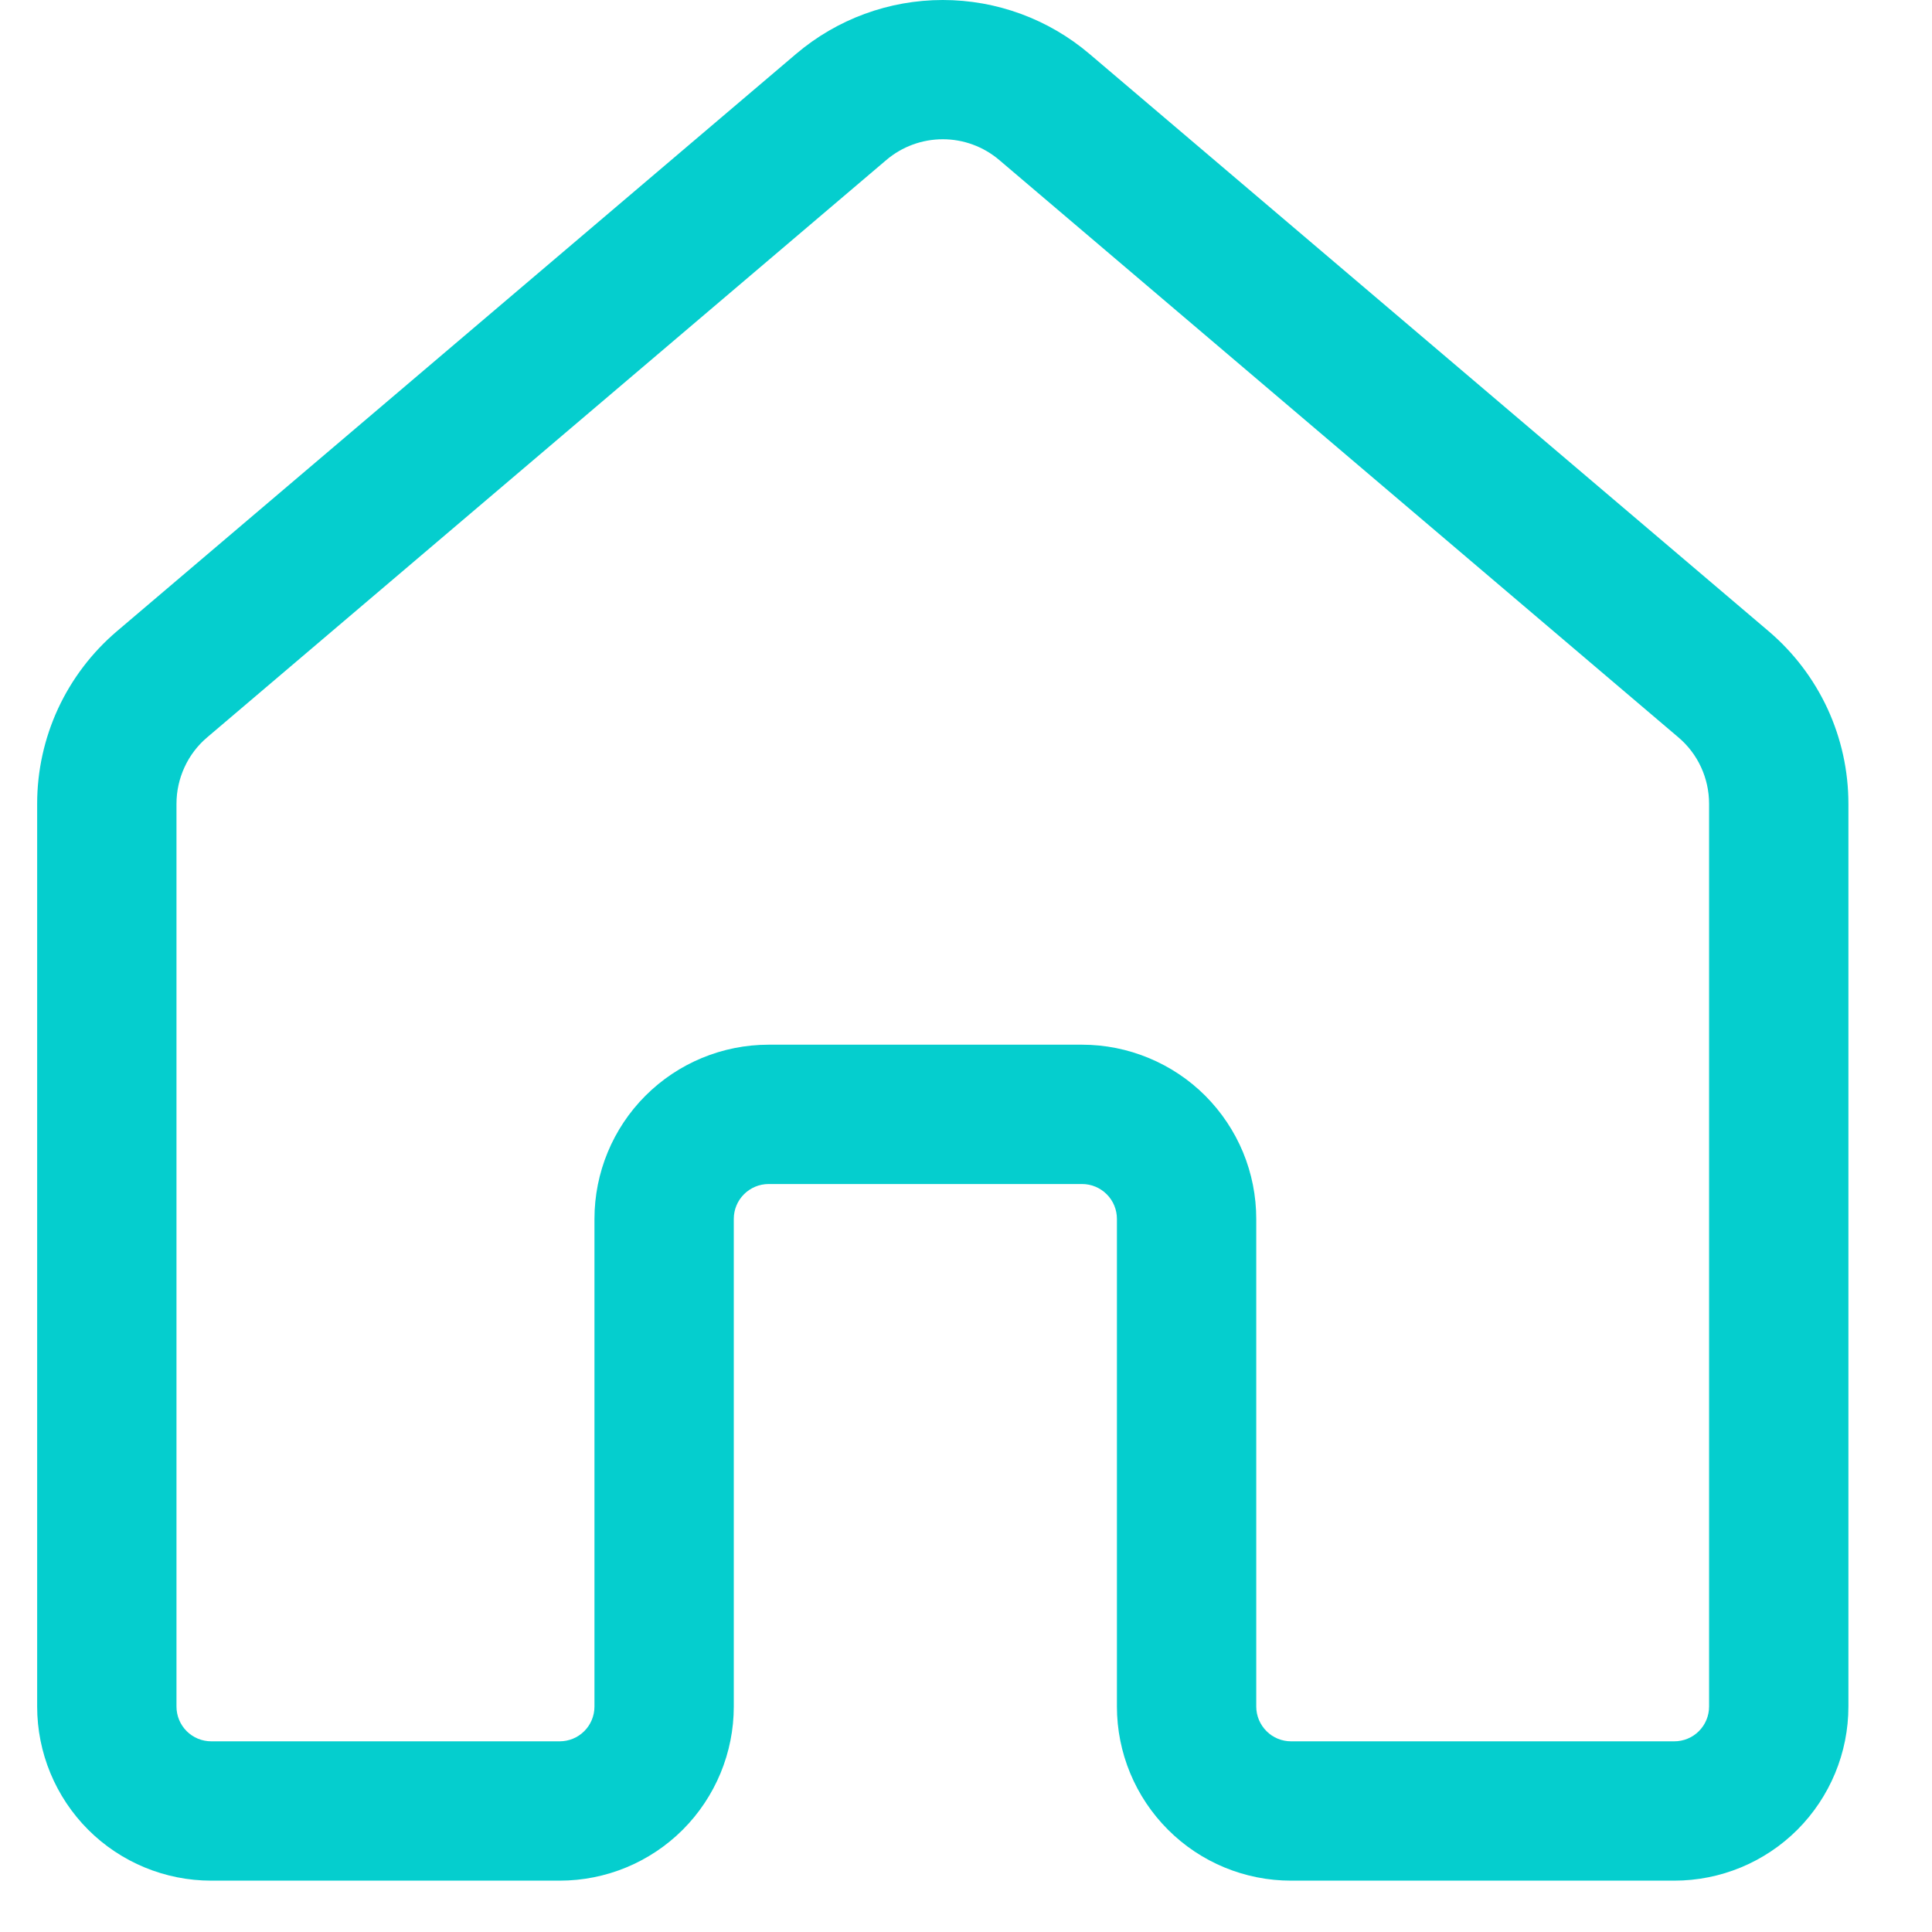 <svg width="35" height="35" viewBox="0 0 25 26" fill="none" xmlns="http://www.w3.org/2000/svg">
<path d="M12.947 2.153C12.735 1.973 12.466 1.874 12.188 1.874C11.909 1.874 11.64 1.973 11.428 2.153L2.288 9.923C2.158 10.033 2.054 10.17 1.983 10.325C1.912 10.479 1.875 10.647 1.875 10.817V22.966C1.875 23.09 1.924 23.209 2.012 23.297C2.1 23.385 2.219 23.434 2.344 23.434H7.031C7.156 23.434 7.275 23.385 7.363 23.297C7.451 23.209 7.5 23.09 7.5 22.966V16.403C7.5 15.782 7.747 15.185 8.186 14.746C8.626 14.306 9.222 14.059 9.844 14.059H14.062C14.37 14.059 14.675 14.12 14.959 14.238C15.244 14.356 15.502 14.528 15.72 14.746C15.937 14.964 16.11 15.222 16.228 15.506C16.346 15.791 16.406 16.096 16.406 16.403V22.966C16.406 23.09 16.456 23.209 16.544 23.297C16.631 23.385 16.751 23.434 16.875 23.434H22.031C22.156 23.434 22.275 23.385 22.363 23.297C22.451 23.209 22.5 23.09 22.5 22.966V10.816C22.5 10.646 22.463 10.478 22.392 10.324C22.321 10.17 22.217 10.033 22.087 9.923L12.947 2.153ZM10.214 0.725C10.765 0.257 11.464 0 12.188 0C12.911 0 13.61 0.257 14.161 0.725L23.302 8.495C23.638 8.781 23.908 9.136 24.094 9.537C24.279 9.938 24.375 10.374 24.375 10.816V22.966C24.375 23.587 24.128 24.183 23.689 24.623C23.249 25.063 22.653 25.309 22.031 25.309H16.875C16.253 25.309 15.657 25.063 15.218 24.623C14.778 24.183 14.531 23.587 14.531 22.966V16.403C14.531 16.279 14.482 16.16 14.394 16.072C14.306 15.984 14.187 15.934 14.062 15.934H9.844C9.719 15.934 9.6 15.984 9.512 16.072C9.424 16.16 9.375 16.279 9.375 16.403V22.966C9.375 23.587 9.128 24.183 8.689 24.623C8.249 25.063 7.653 25.309 7.031 25.309H2.344C1.722 25.309 1.126 25.063 0.686 24.623C0.247 24.183 0 23.587 0 22.966V10.816C2.46665e-05 10.374 0.096 9.938 0.281 9.537C0.467 9.136 0.737 8.781 1.073 8.495L10.214 0.725Z" fill="#05CECE"/>
</svg>
